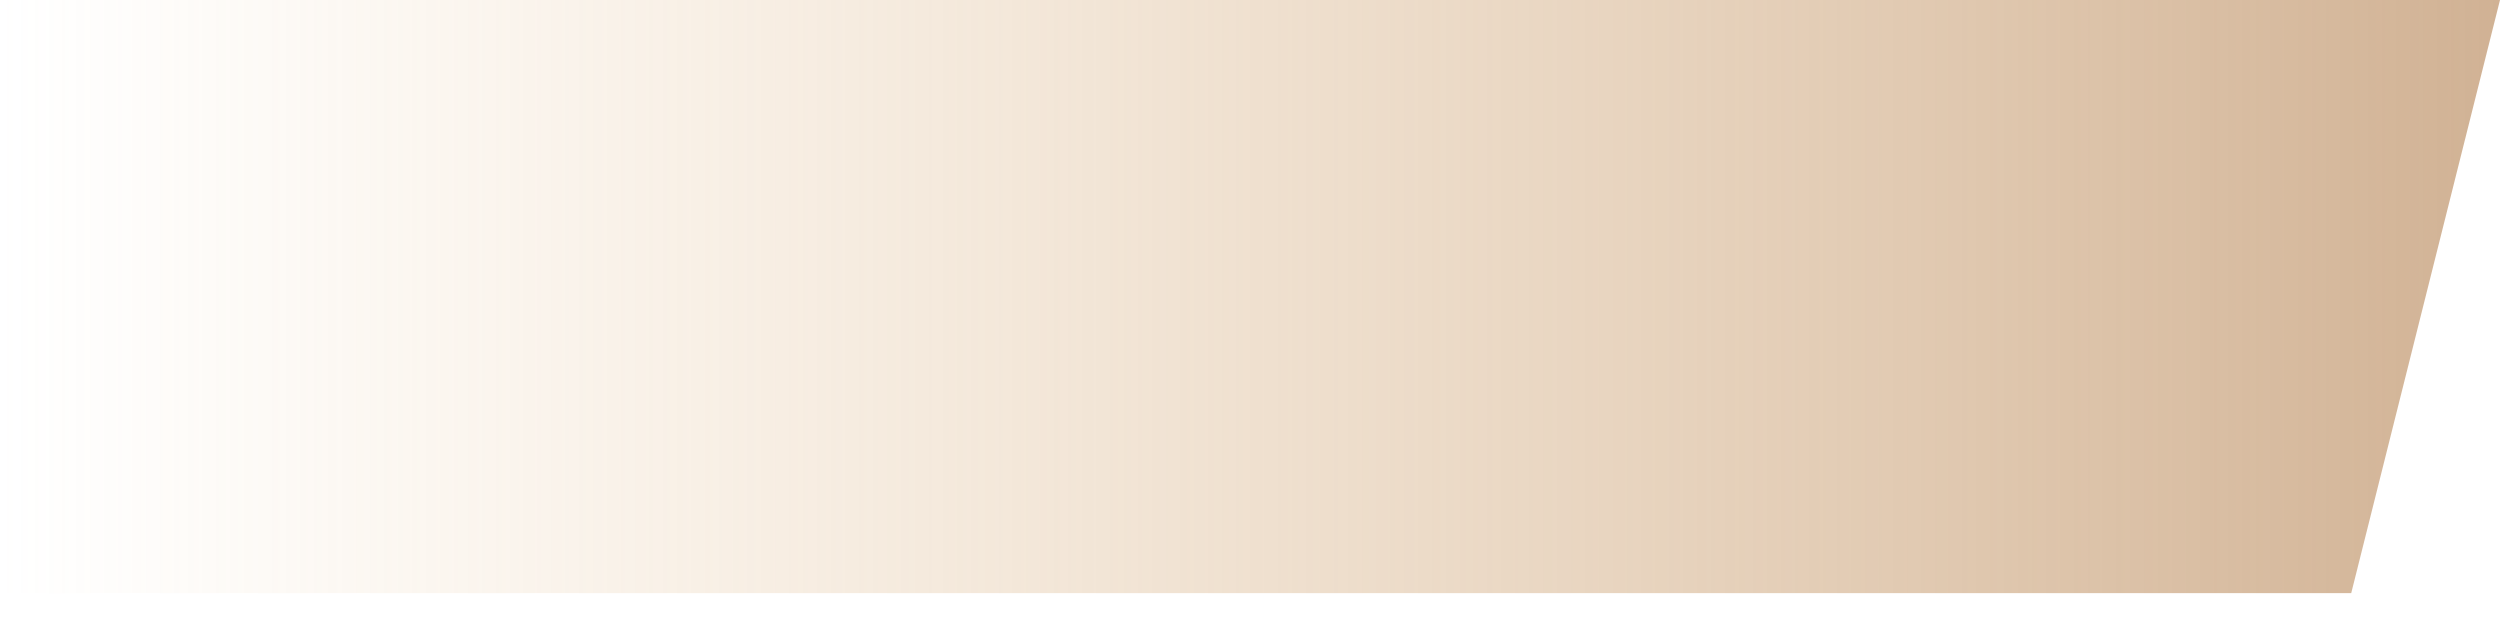 <svg width="39" height="10" viewBox="0 0 39 10" fill="none" xmlns="http://www.w3.org/2000/svg">
<path d="M39 0L36.679 9.253H0V0H39Z" fill="url(#paint0_linear_1_2870)"/>
<defs>
<linearGradient id="paint0_linear_1_2870" x1="0" y1="4.617" x2="39" y2="4.617" gradientUnits="userSpaceOnUse">
<stop stop-color="#E8BF89" stop-opacity="0"/>
<stop offset="1" stop-color="#BD9167" stop-opacity="0.702"/>
</linearGradient>
</defs>
</svg>
